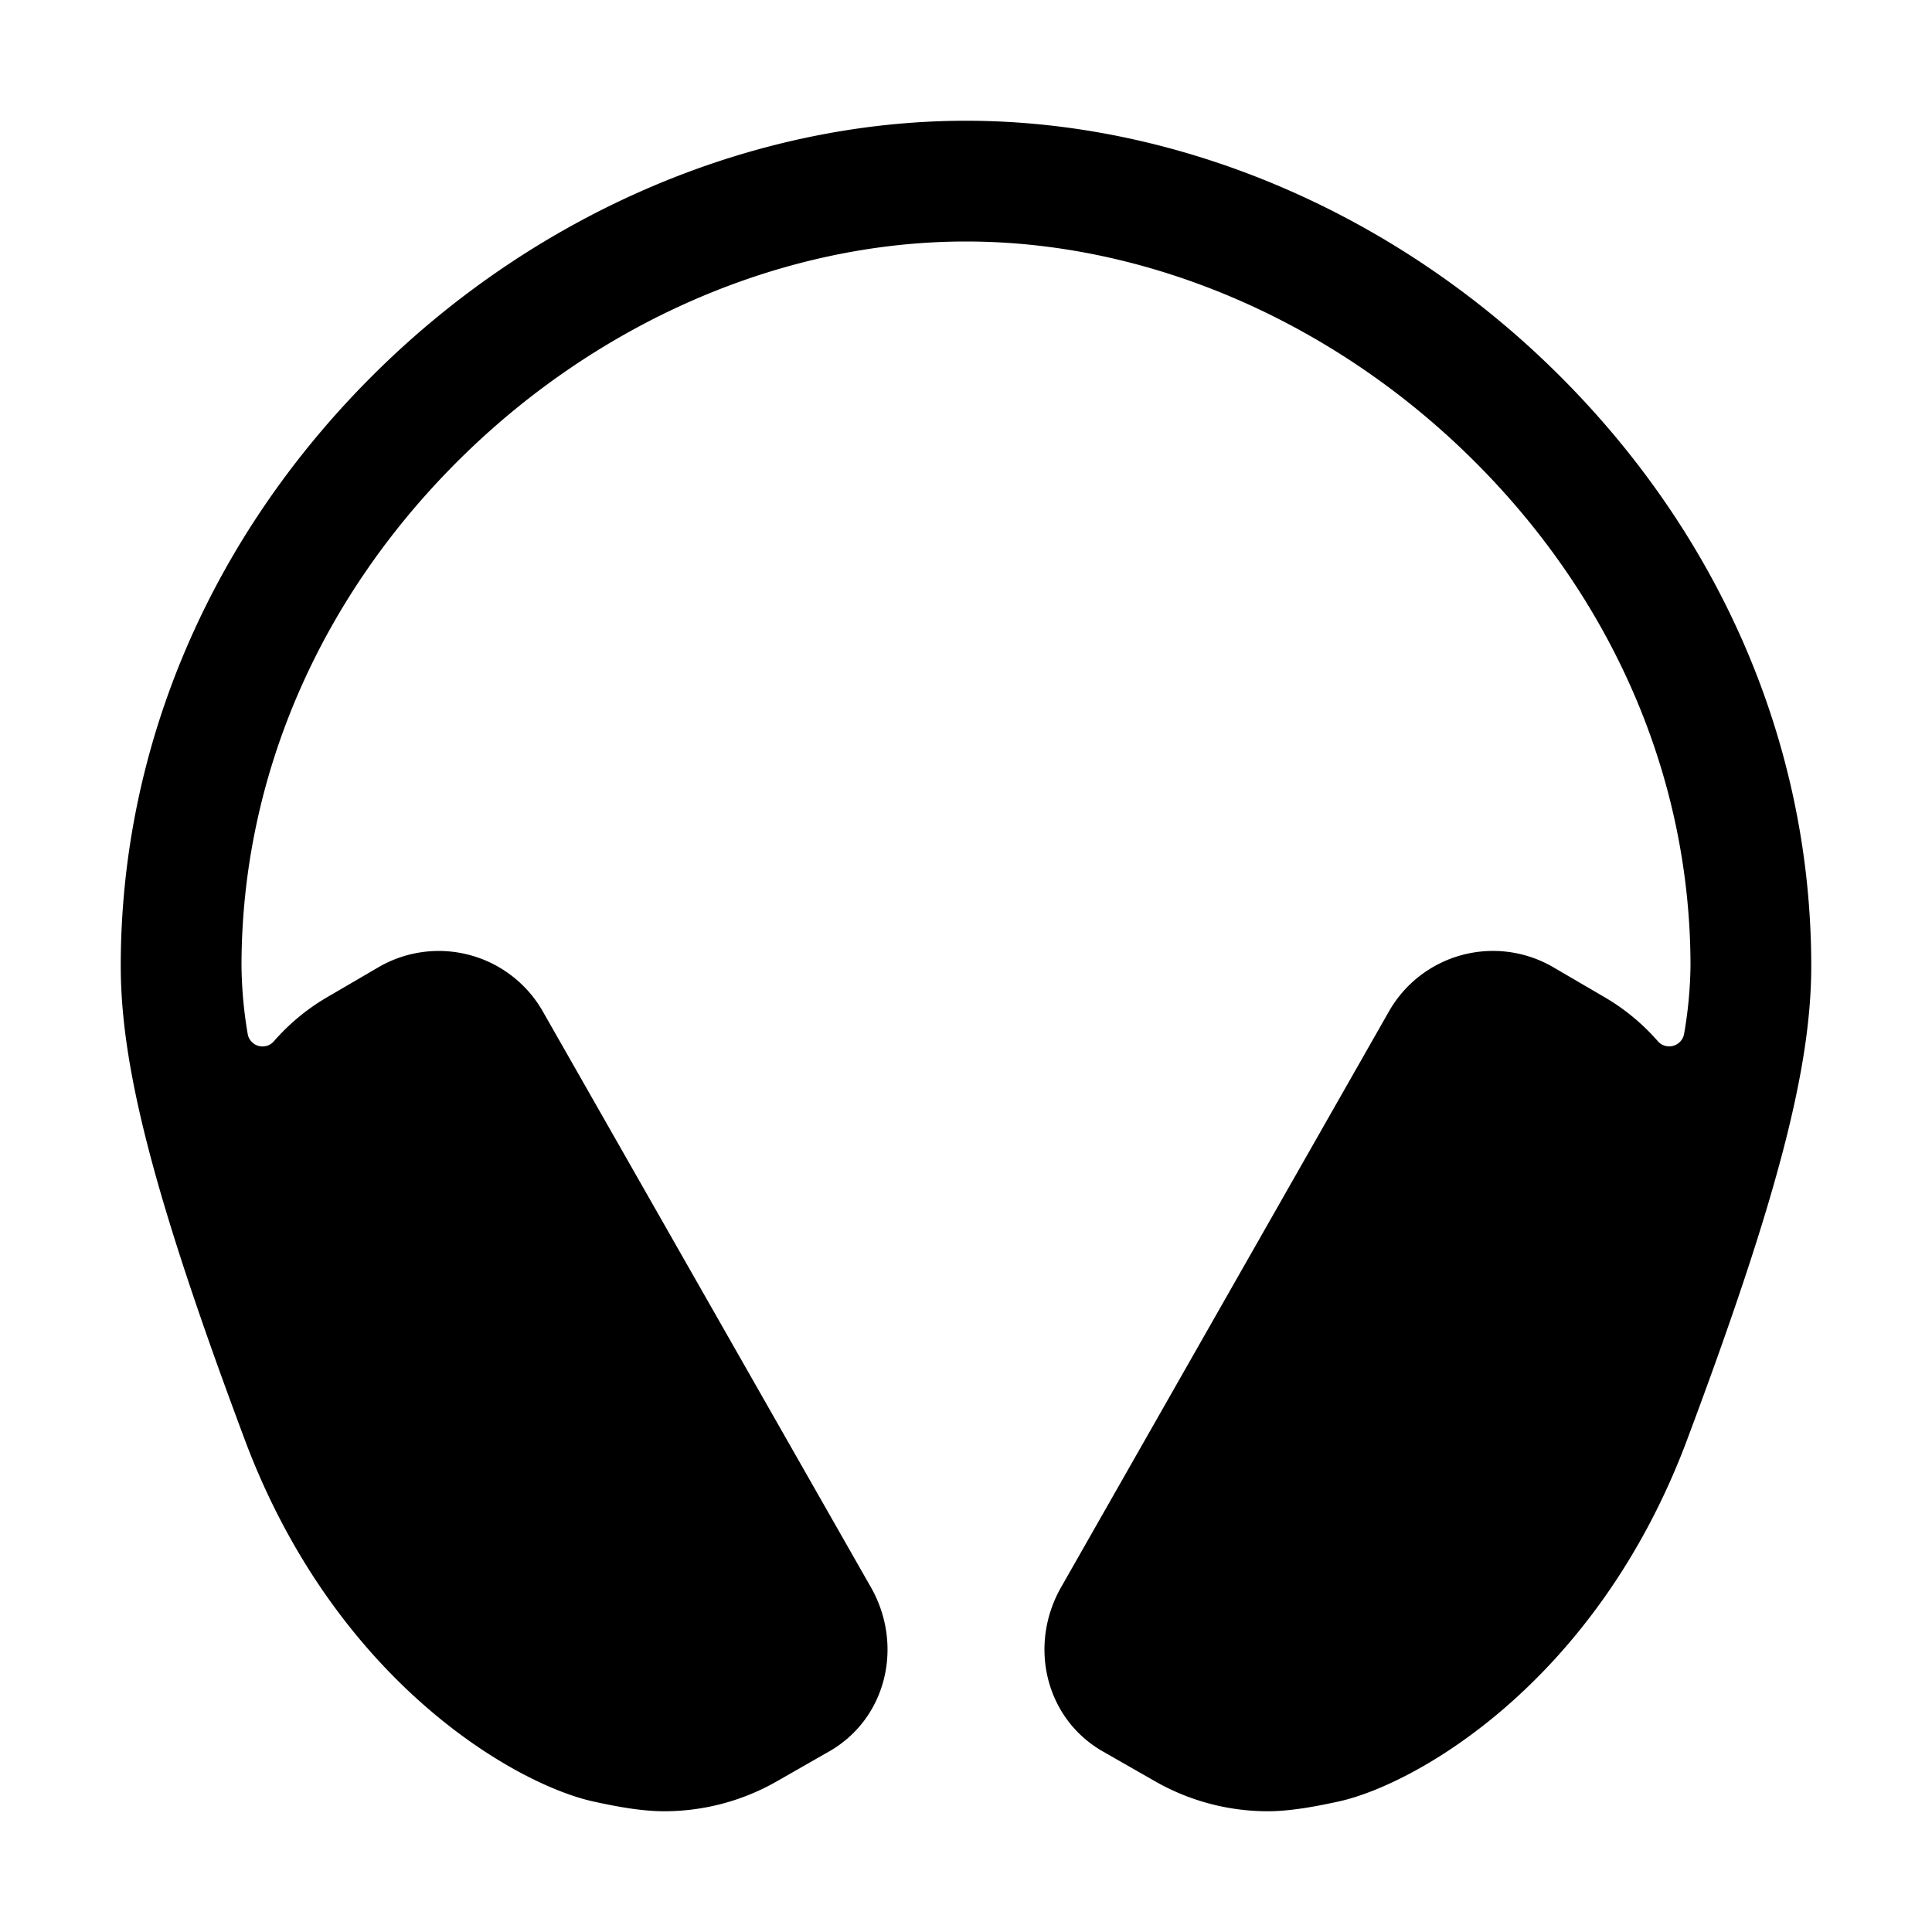 <svg fill="currentColor" viewBox="0 0 24 24" xmlns="http://www.w3.org/2000/svg">
  <path d="M19.273 4.568C17.27 2.618 14.62 1.5 12 1.5S6.73 2.618 4.727 4.568C2.647 6.594 1.5 9.234 1.5 12c0 1.25.41 2.864 1.541 5.885 1.131 3.022 3.38 4.287 4.331 4.494.272.06.592.121.878.121.494 0 .978-.129 1.406-.375l.656-.375c.707-.413.913-1.319.507-2.032l-4.075-7.152a1.488 1.488 0 0 0-2.042-.551l-.642.375a2.65 2.65 0 0 0-.656.543.187.187 0 0 1-.328-.094A5.375 5.375 0 0 1 3 12c0-2.358.984-4.616 2.773-6.357C7.5 3.963 9.768 3 12 3s4.5.963 6.227 2.643C20.016 7.383 21 9.642 21 12c-.004.281-.03.562-.079.84a.188.188 0 0 1-.328.093 2.65 2.65 0 0 0-.656-.543l-.642-.375a1.487 1.487 0 0 0-2.042.551l-4.072 7.152c-.406.713-.2 1.619.507 2.032l.656.375c.428.246.913.375 1.406.375.286 0 .606-.062.878-.121.95-.207 3.2-1.473 4.33-4.494C22.09 14.865 22.5 13.25 22.5 12c0-2.766-1.146-5.406-3.227-7.432Z"></path>
</svg>